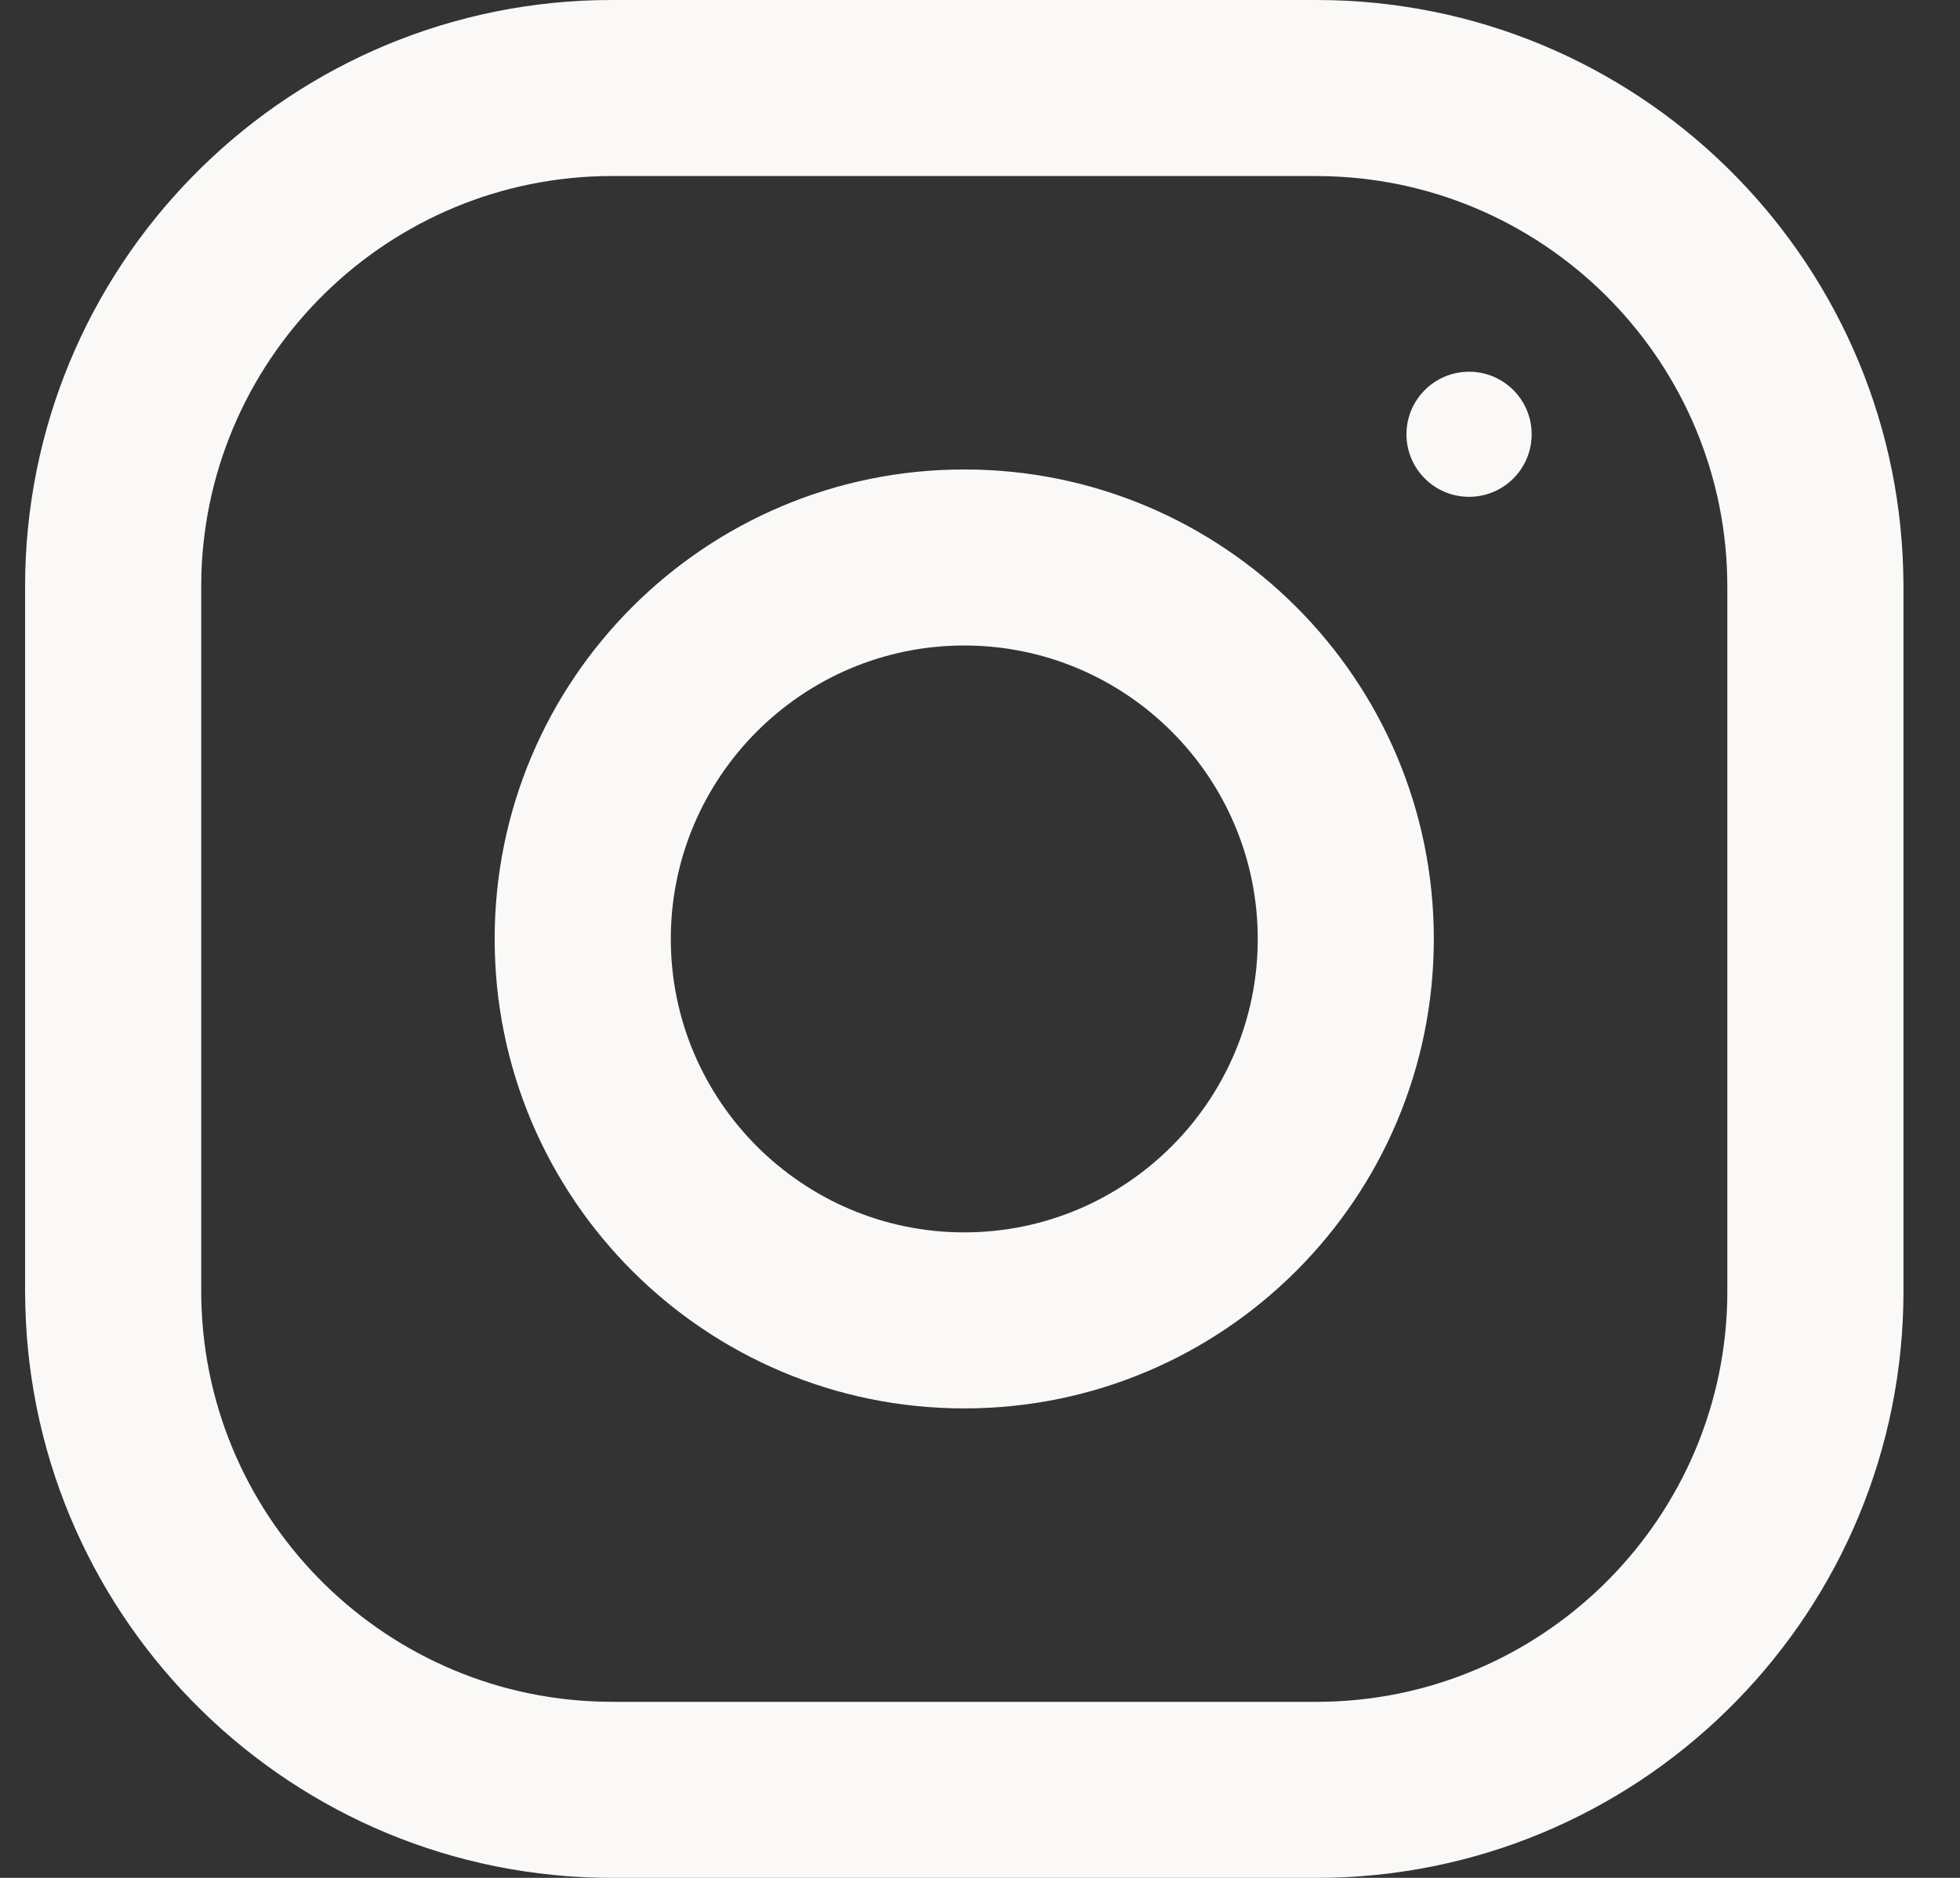 <?xml version="1.0" encoding="UTF-8"?>
<svg width="24px" height="23px" viewBox="0 0 24 23" version="1.1" xmlns="http://www.w3.org/2000/svg" xmlns:xlink="http://www.w3.org/1999/xlink">
    <rect x="0" y="0" width="24" height="23" fill="#333333" stroke="none"/>
    <!-- Generator: Sketch 61.2 (89653) - https://sketch.com -->
    <title>Ig Dark</title>
    <desc>Created with Sketch.</desc>
    <g id="Design" stroke="none" stroke-width="1" fill="none" fill-rule="evenodd">
        <g id="Homepage" transform="translate(-386, -6281)" fill="#FAF9F7">
            <g id="Group-10" transform="translate(0, 5730)">
                <g id="Group-8" transform="translate(255, 489)">
                    <g id="Group-13" transform="translate(0, 62)">
                        <path d="M147.12,0 C151.027,0 154.207,3.119 154.305,7.002 L154.308,7.187 L154.308,15.812 C154.308,19.719 151.189,22.899 147.305,22.998 L147.12,23 L138.495,23 C134.588,23 131.408,19.881 131.31,15.998 L131.307,15.812 L131.307,7.187 C131.307,3.281 134.426,0.101 138.309,0.002 L138.495,0 L147.12,0 Z M147.12,2.156 L138.495,2.156 C135.773,2.156 133.549,4.329 133.466,7.031 L133.464,7.187 L133.464,15.812 C133.464,18.535 135.636,20.758 138.338,20.841 L138.495,20.844 L147.12,20.844 C149.842,20.844 152.066,18.671 152.149,15.969 L152.151,15.812 L152.151,7.187 C152.151,4.465 149.978,2.242 147.276,2.159 L147.12,2.156 Z M142.807,5.75 C145.983,5.75 148.557,8.325 148.557,11.5 C148.557,14.675 145.983,17.25 142.807,17.25 C139.632,17.25 137.057,14.675 137.057,11.5 C137.057,8.325 139.632,5.75 142.807,5.75 Z M142.807,7.906 C140.826,7.906 139.214,9.518 139.214,11.5 C139.214,13.481 140.826,15.094 142.807,15.094 C144.788,15.094 146.401,13.481 146.401,11.5 C146.401,9.518 144.788,7.906 142.807,7.906 Z M148.989,4.553 C149.412,4.553 149.755,4.896 149.755,5.319 C149.755,5.742 149.412,6.085 148.989,6.085 C148.565,6.085 148.222,5.742 148.222,5.319 C148.222,4.896 148.565,4.553 148.989,4.553 Z" id="Ig-Dark"></path>
                    </g>
                </g>
            </g>
        </g>
    </g>
</svg>